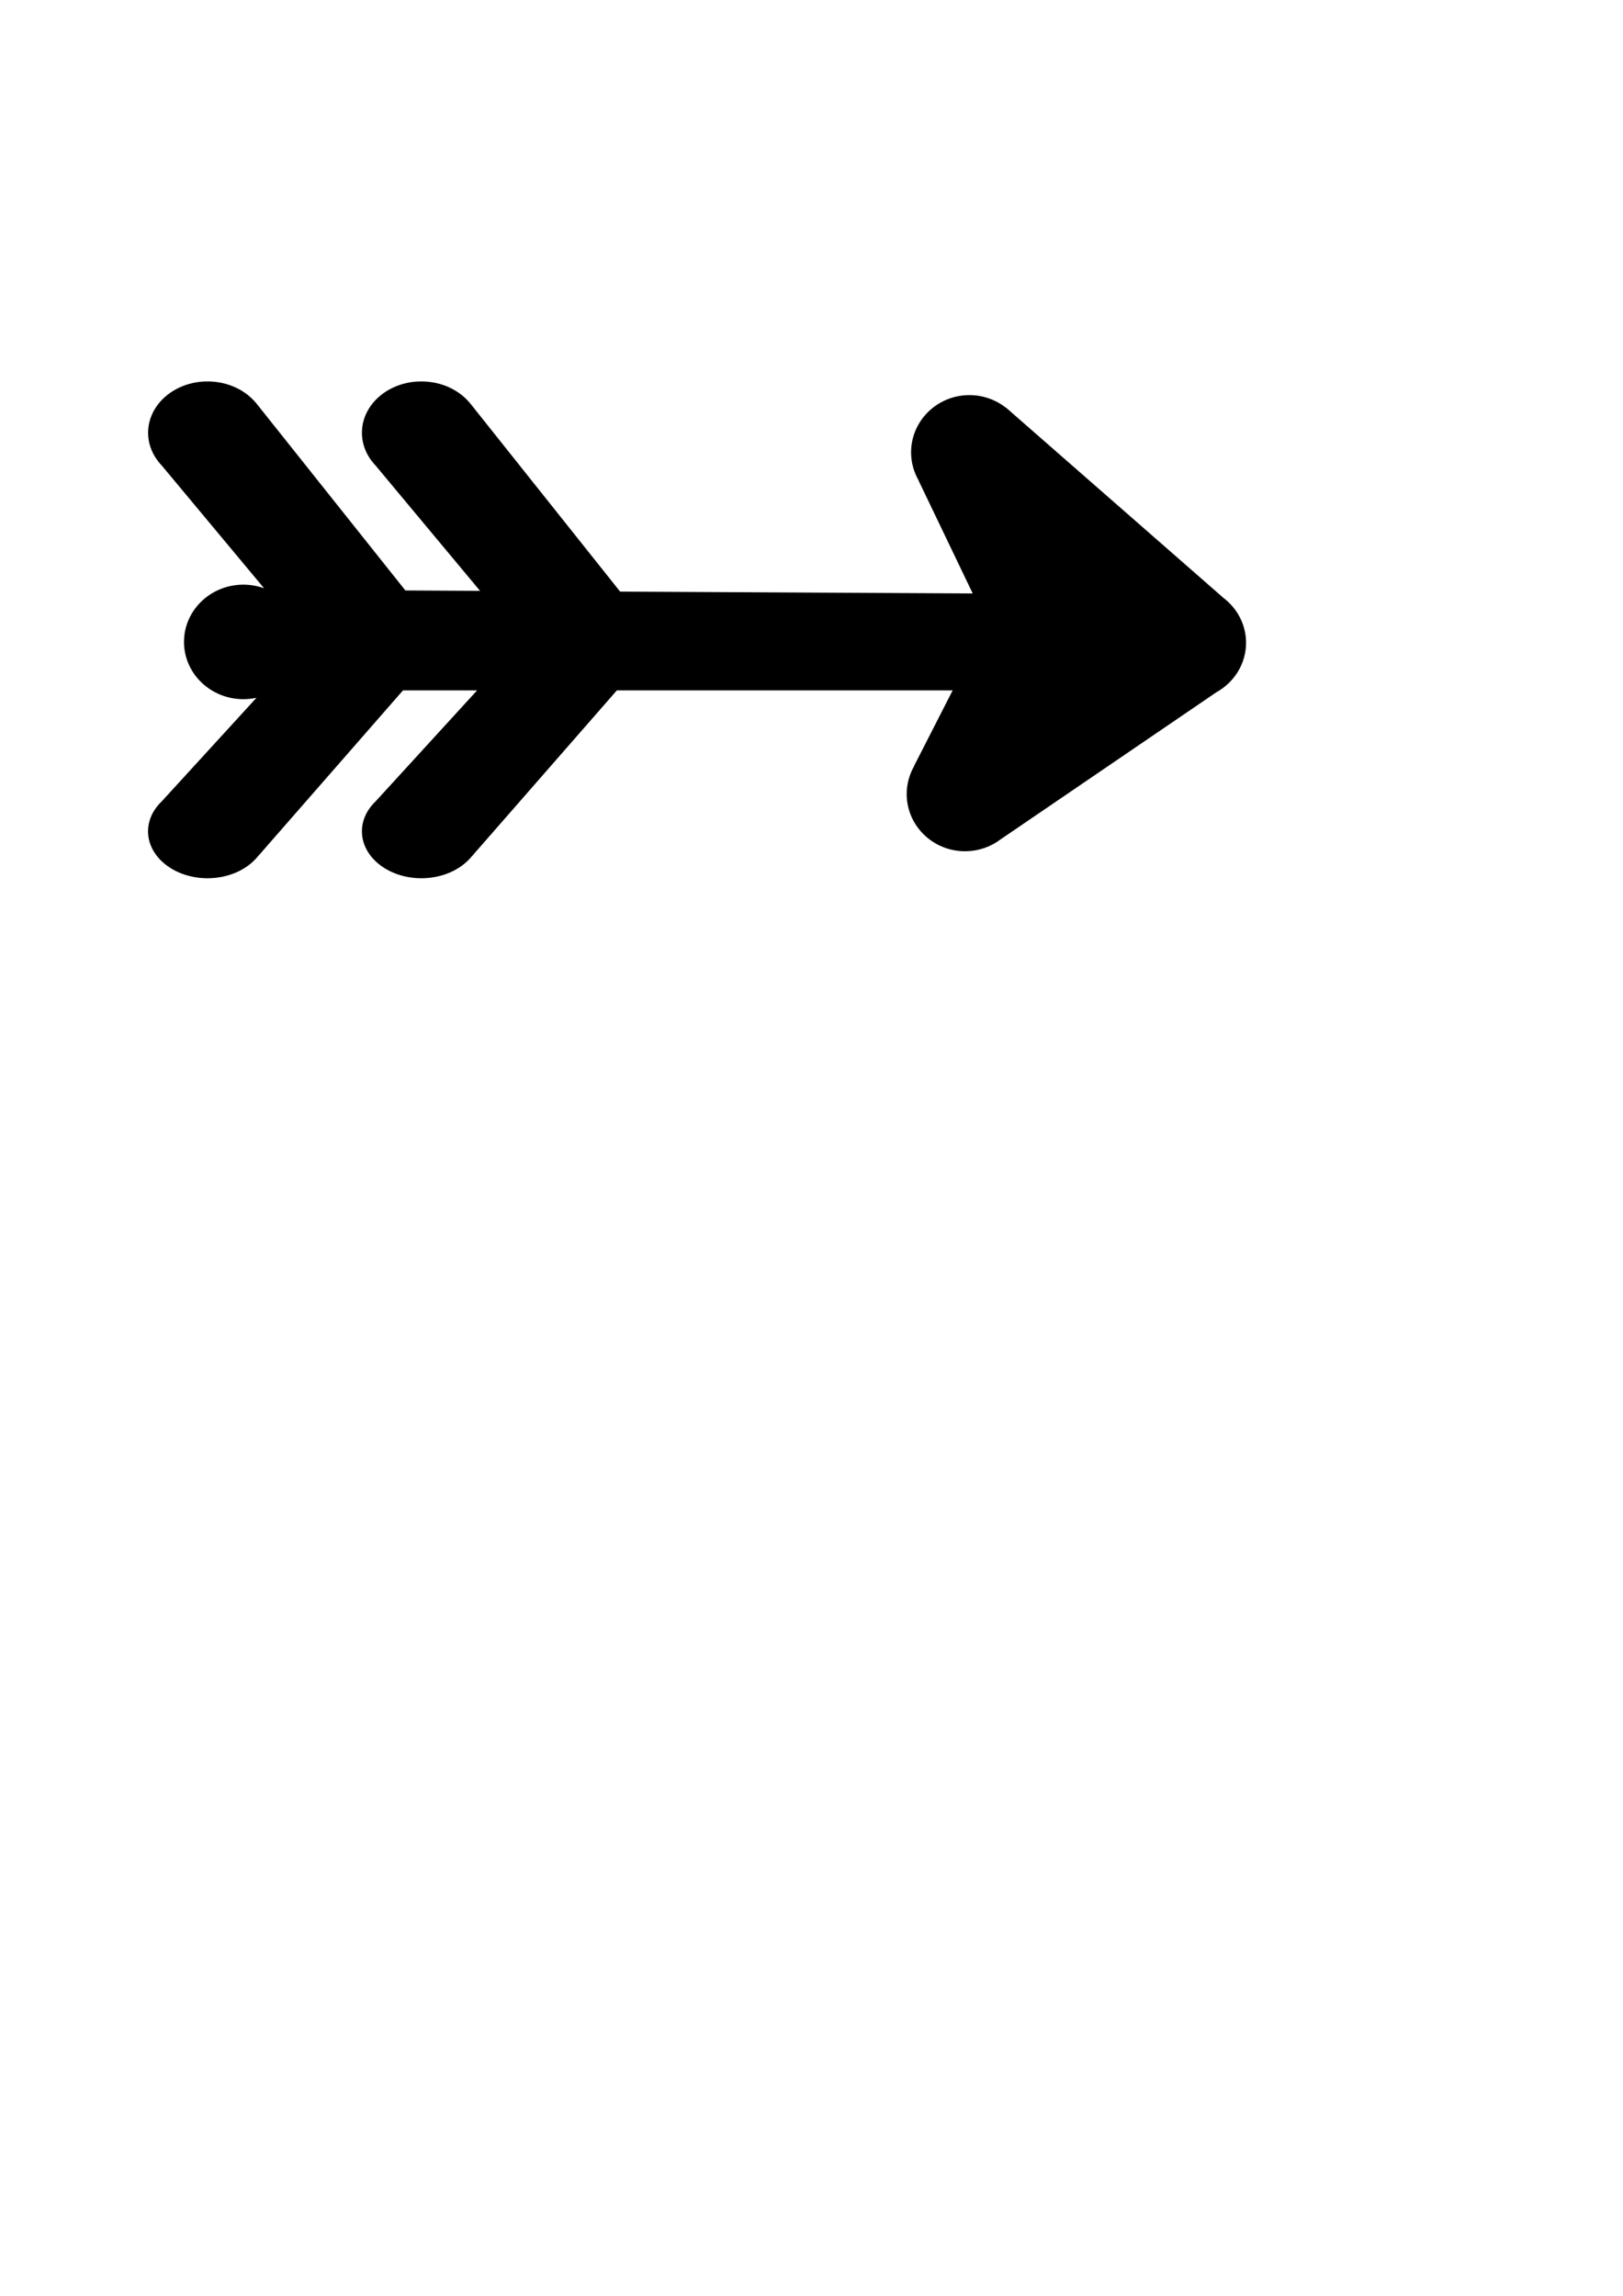 <?xml version="1.0" encoding="UTF-8" standalone="no"?>
<!-- Created with Inkscape (http://www.inkscape.org/) -->

<svg
   xmlns:dc="http://purl.org/dc/elements/1.1/"
   xmlns:cc="http://creativecommons.org/ns#"
   xmlns:rdf="http://www.w3.org/1999/02/22-rdf-syntax-ns#"
   xmlns:svg="http://www.w3.org/2000/svg"
   xmlns="http://www.w3.org/2000/svg"
   xmlns:sodipodi="http://sodipodi.sourceforge.net/DTD/sodipodi-0.dtd"
   xmlns:inkscape="http://www.inkscape.org/namespaces/inkscape"
   width="210mm"
   height="297mm"
   viewBox="0 0 744.094 1052.362"
   id="svg5557"
   version="1.1"
   inkscape:version="0.91 r13725"
   sodipodi:docname="glyphs.svg">
  <defs
     id="defs5559" />
  <sodipodi:namedview
     id="base"
     pagecolor="#ffffff"
     bordercolor="#666666"
     borderopacity="1.0"
     inkscape:pageopacity="0.0"
     inkscape:pageshadow="2"
     inkscape:zoom="0.49497475"
     inkscape:cx="343.66848"
     inkscape:cy="530.38914"
     inkscape:document-units="px"
     inkscape:current-layer="layer1"
     showgrid="false"
     inkscape:window-width="1276"
     inkscape:window-height="755"
     inkscape:window-x="6"
     inkscape:window-y="0"
     inkscape:window-maximized="0" />
  <g
     inkscape:label="Layer 1"
     inkscape:groupmode="layer"
     id="layer1">
    <path
       style="color:#000000;clip-rule:nonzero;display:inline;overflow:visible;visibility:visible;opacity:1;isolation:auto;mix-blend-mode:normal;color-interpolation:sRGB;color-interpolation-filters:linearRGB;solid-color:#000000;solid-opacity:1;fill:#000000;fill-opacity:1;fill-rule:nonzero;stroke:#000000;stroke-width:1;stroke-linecap:butt;stroke-linejoin:miter;stroke-miterlimit:4;stroke-dasharray:none;stroke-dashoffset:0;stroke-opacity:1;color-rendering:auto;image-rendering:auto;shape-rendering:auto;text-rendering:auto;enable-background:accumulate"
       d="m 95.4,175.334 c -14.699,-0.107 -26.748,10.009 -26.994,22.662 -0.104,5.474 2.059,10.801 6.102,15.027 l 48.191,57.811 c -3.682,-1.625 -7.7,-2.424 -11.75,-2.338 -14.689,0.355 -26.334,12.04 -26.088,26.178 0.246,14.137 12.291,25.44 26.984,25.322 2.445,-0.024 4.875,-0.37 7.223,-1.029 l -44.592,48.75 c -4.039,3.852 -6.2,8.706 -6.096,13.693 0.246,11.534 12.298,20.755 27,20.658 8.646,-0.061 16.722,-3.393 21.686,-8.947 l 0.014,0.008 67.449,-77.168 35.342,0 -47.342,51.756 c -4.039,3.852 -6.199,8.706 -6.094,13.693 0.246,11.533 12.297,20.754 26.998,20.658 8.646,-0.061 16.722,-3.394 21.686,-8.949 l 0.016,0.01 67.447,-77.168 154.996,0 -17.924,35.104 0.053,0.051 c -2.372,4.027 -3.588,8.609 -3.52,13.26 0.242,14.139 12.06,25.444 26.479,25.326 5.753,-0.051 11.33,-1.954 15.873,-5.416 l 98.816,-67.355 c 8.297,-4.587 13.418,-13.087 13.432,-22.295 -14.748,0.236 -11.217,-0.593 -0.016,-0.861 -0.281,-7.775 -4.2,-15.012 -10.662,-19.688 l 0,-0.066 -98.912,-86.537 -0.031,0.025 c -4.875,-3.948 -11.039,-6.039 -17.359,-5.889 -14.414,0.356 -25.841,12.042 -25.6,26.182 0.086,4.407 1.325,8.718 3.596,12.521 l -0.065,0.053 25.016,52.15 -261.143,-1.371 -68.516,-86.014 -0.016,0.01 c -4.962,-6.093 -13.036,-9.749 -21.68,-9.816 z m 98.029,0 c -14.698,-0.106 -26.747,10.01 -26.992,22.662 -0.104,5.47 2.055,10.793 6.092,15.018 l 49.223,59.045 61.891,-0.904 -68.518,-86.014 -0.014,0.01 c -4.962,-6.094 -13.037,-9.75 -21.682,-9.816 z"
       id="path6113"
       inkscape:connector-curvature="0"
       sodipodi:nodetypes="ccccccccccccccccccccccccccccccccccccccccccccccccccccc" />
  </g>
</svg>
